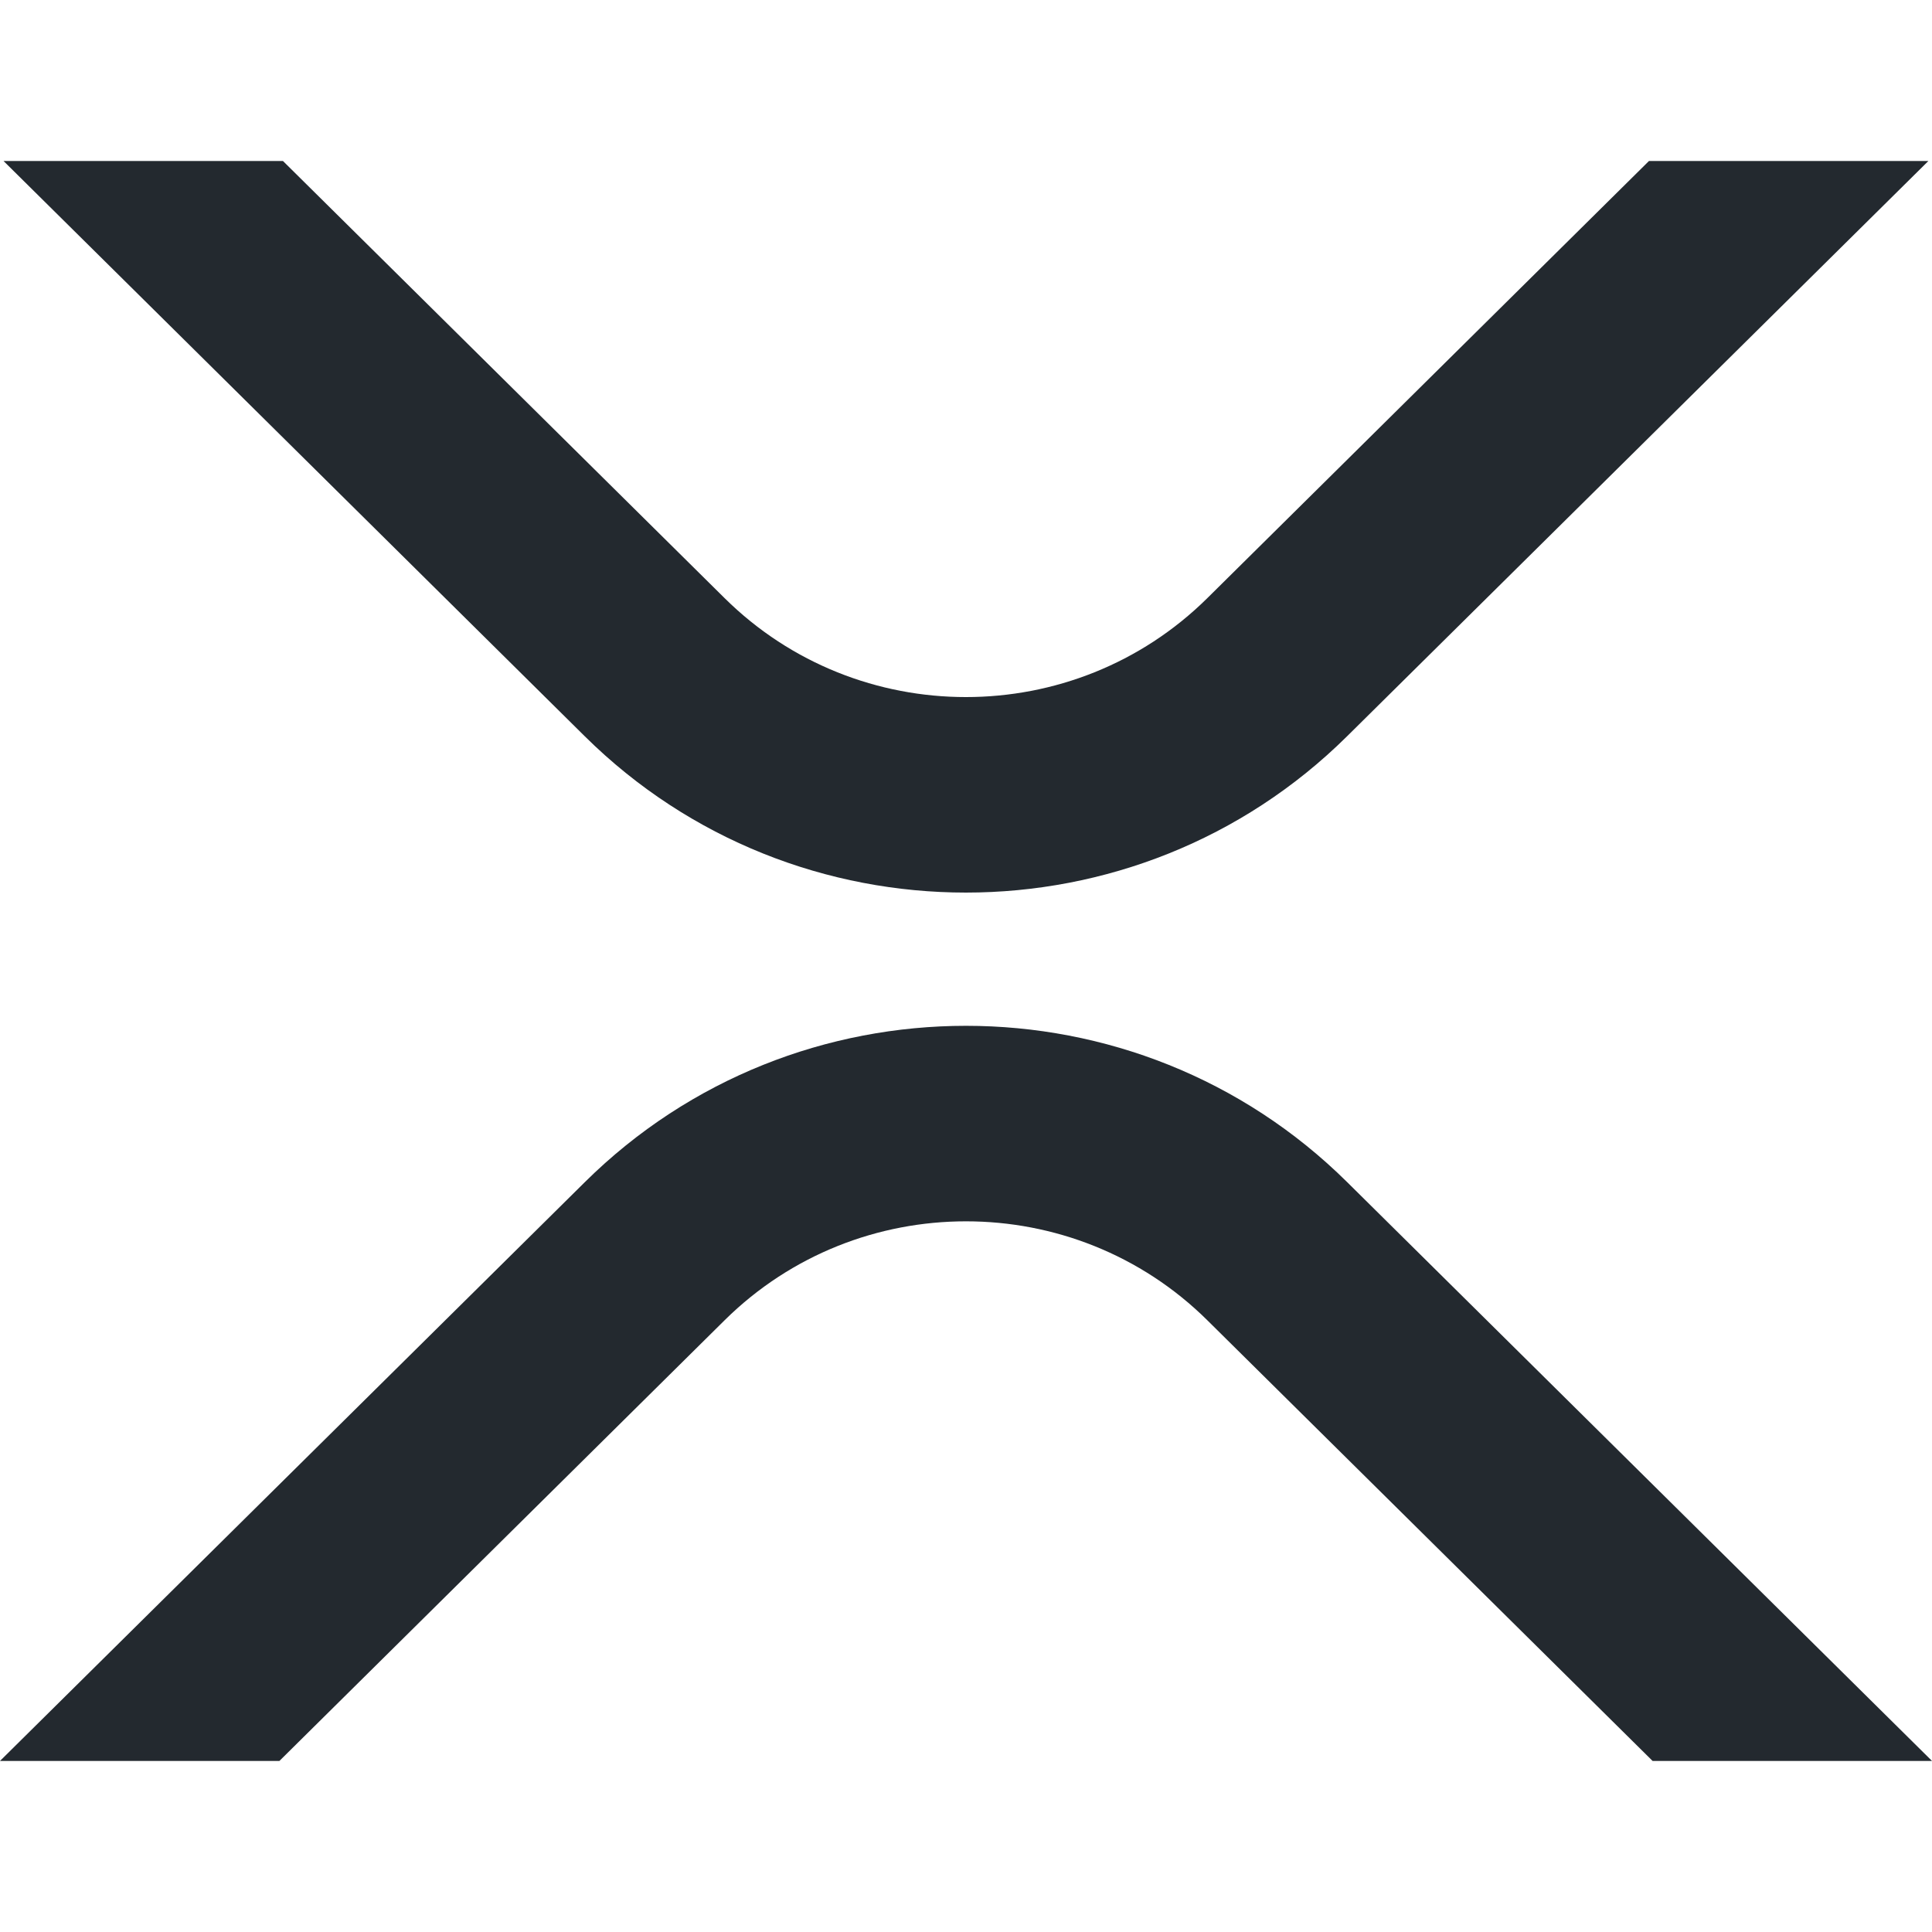 <svg width="24" height="24" viewBox="0 0 24 24" fill="none" xmlns="http://www.w3.org/2000/svg">
<path d="M20.484 2H23.955L16.733 9.147C14.118 11.735 9.88 11.735 7.265 9.147L0.044 2H3.515L9.001 7.43C10.657 9.069 13.341 9.069 14.998 7.43L20.484 2ZM3.471 21.875H0L7.266 14.684C9.881 12.096 14.119 12.096 16.734 14.684L24 21.875H20.529L14.998 16.401C13.342 14.762 10.658 14.762 9.001 16.401L3.471 21.875Z" fill="#23292F"/>
</svg>